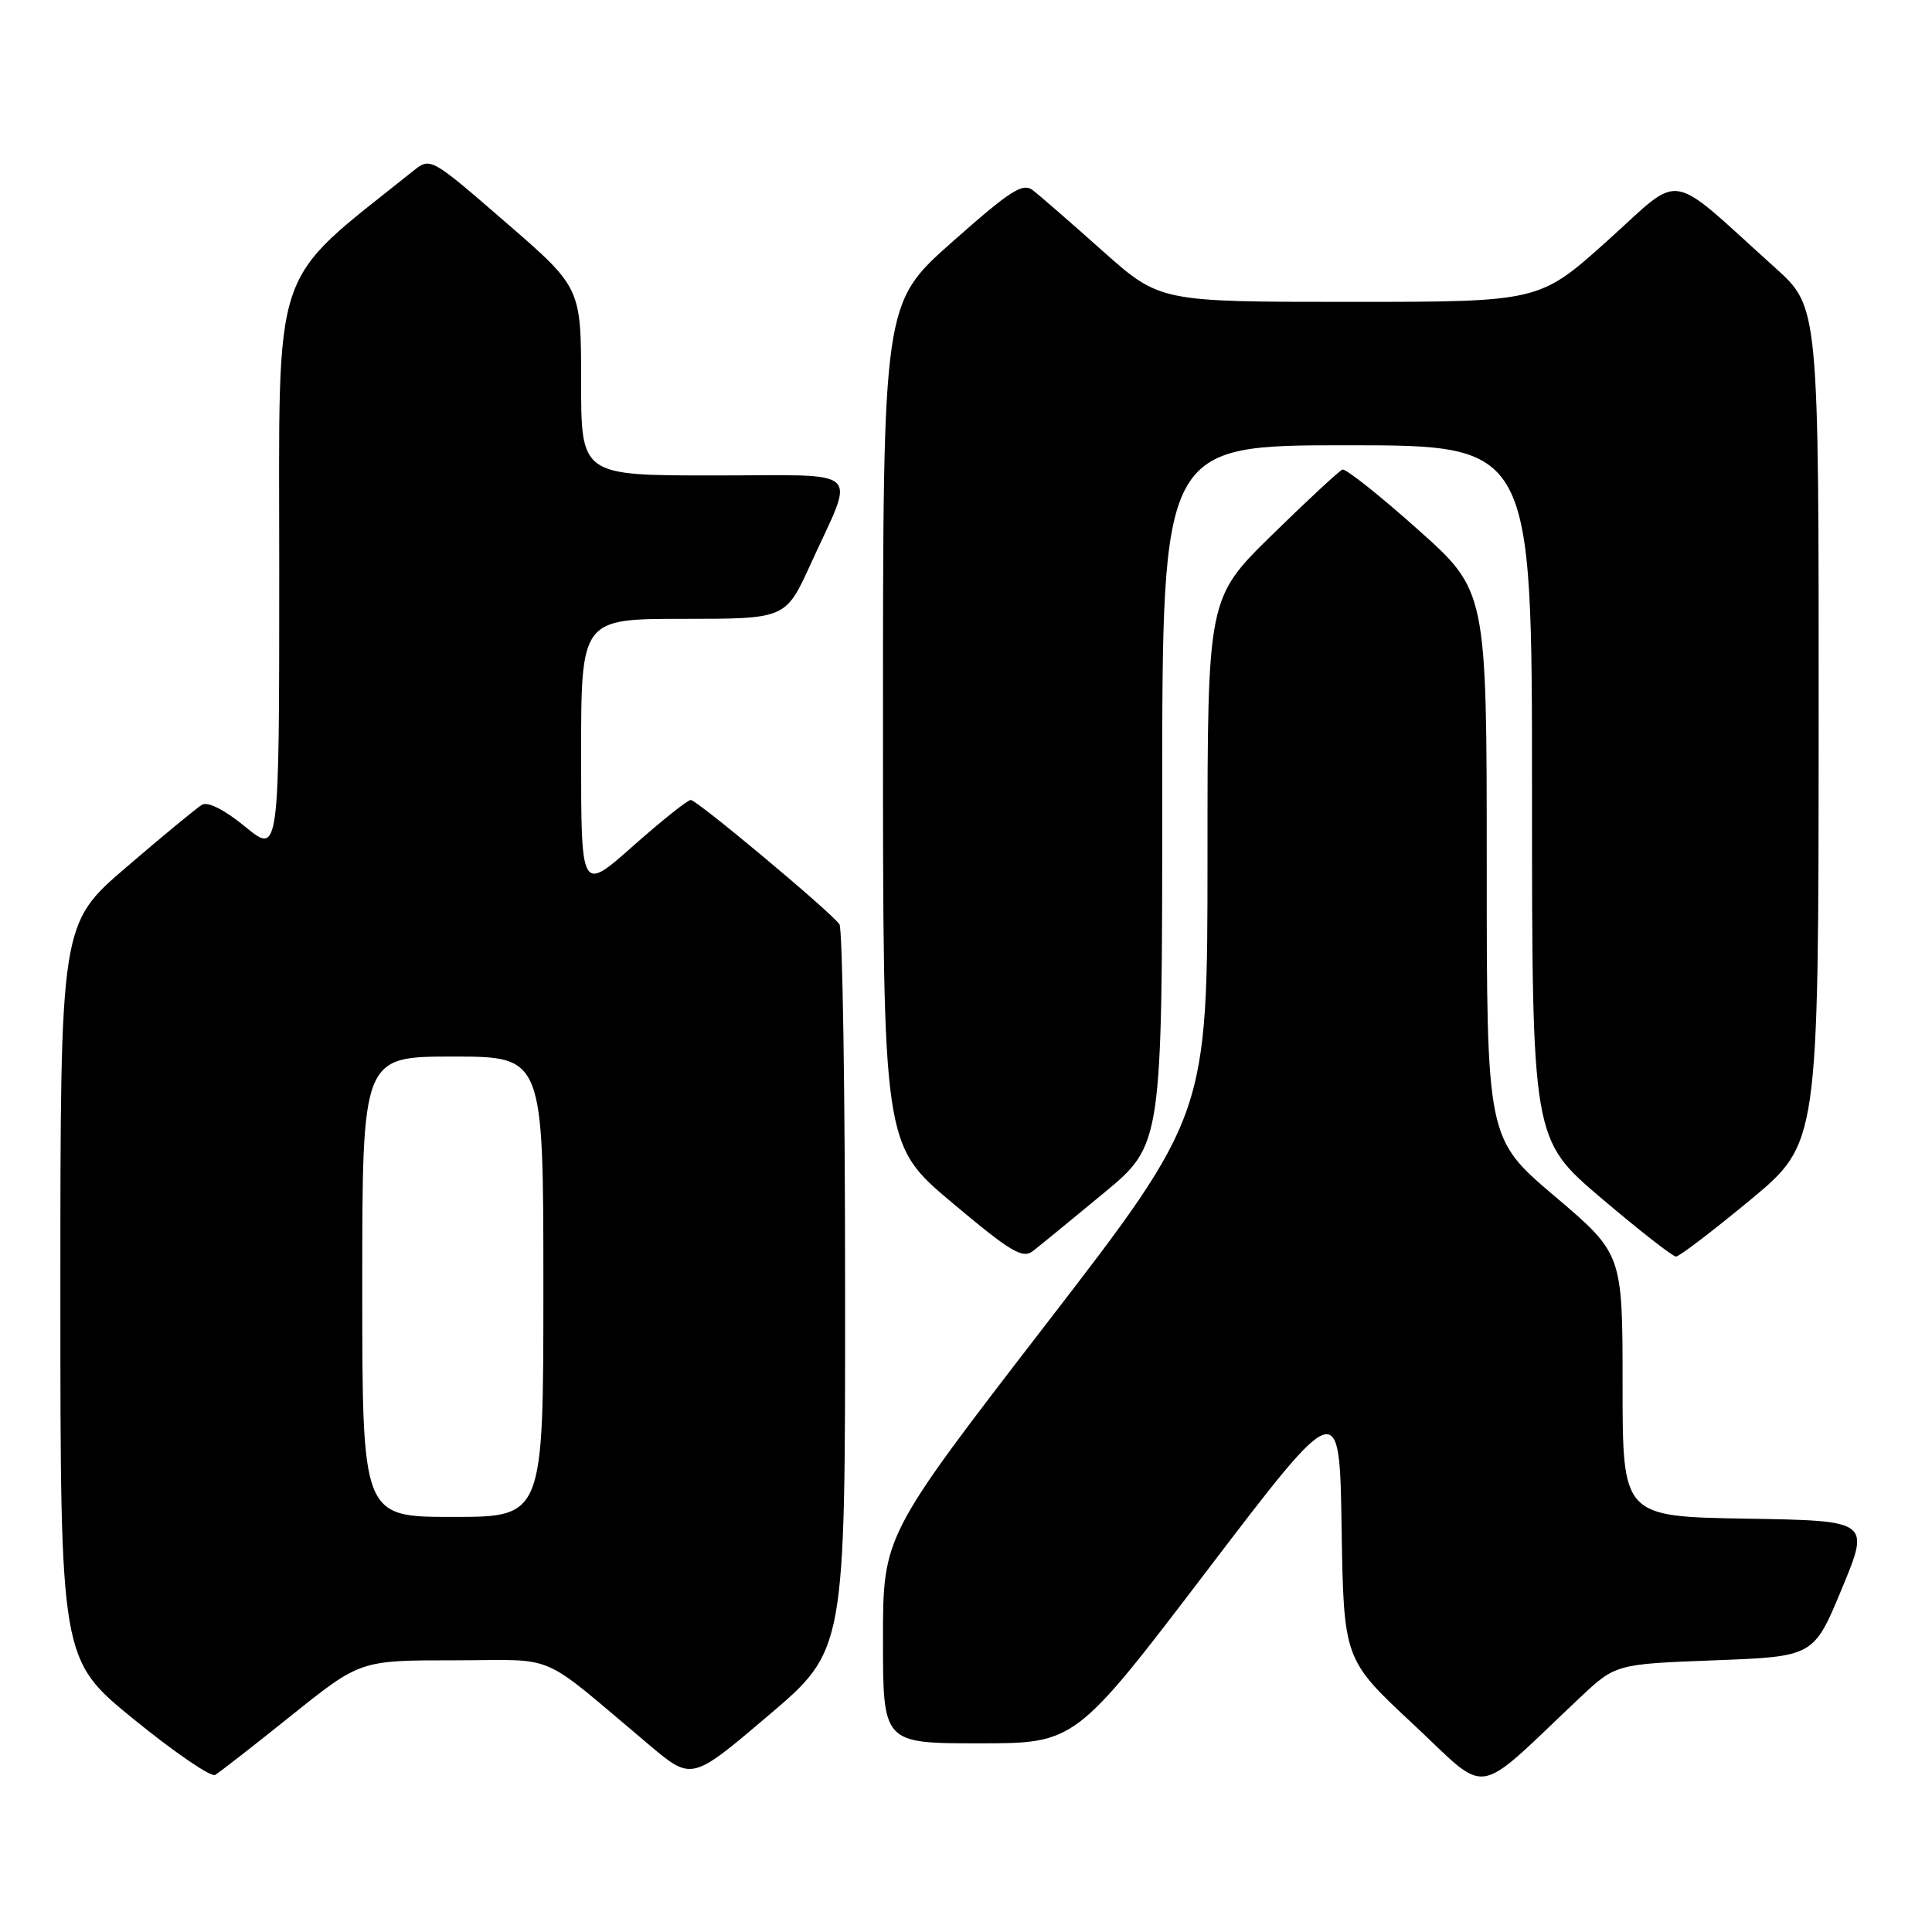 <?xml version="1.0" encoding="UTF-8" standalone="no"?>
<!DOCTYPE svg PUBLIC "-//W3C//DTD SVG 1.1//EN" "http://www.w3.org/Graphics/SVG/1.1/DTD/svg11.dtd" >
<svg xmlns="http://www.w3.org/2000/svg" xmlns:xlink="http://www.w3.org/1999/xlink" version="1.1" viewBox="0 0 256 256">
 <g >
 <path fill="currentColor"
d=" M 209.28 225.01 C 214.07 220.50 214.07 220.50 227.20 220.00 C 240.33 219.50 240.33 219.50 244.06 210.50 C 247.79 201.50 247.79 201.50 231.40 201.23 C 215.00 200.95 215.00 200.95 215.00 183.54 C 215.00 166.14 215.00 166.14 206.00 158.50 C 197.00 150.86 197.00 150.86 197.00 114.58 C 197.00 78.29 197.00 78.29 187.83 70.12 C 182.79 65.62 178.31 62.07 177.88 62.22 C 177.46 62.38 173.26 66.27 168.55 70.88 C 160.00 79.26 160.00 79.26 160.00 113.49 C 160.00 147.72 160.00 147.72 138.50 175.60 C 117.00 203.49 117.00 203.49 117.00 217.25 C 117.00 231.00 117.00 231.00 129.75 231.00 C 142.50 231.00 142.50 231.00 160.00 208.03 C 177.50 185.07 177.50 185.07 177.77 202.47 C 178.05 219.88 178.05 219.88 187.23 228.44 C 197.51 238.04 195.05 238.43 209.28 225.01 Z  M 38.61 227.31 C 47.73 220.00 47.73 220.00 60.18 220.00 C 74.21 220.00 71.04 218.62 86.08 231.26 C 91.66 235.95 91.66 235.95 101.83 227.30 C 112.00 218.66 112.00 218.66 111.98 171.08 C 111.98 144.91 111.64 123.04 111.23 122.47 C 110.01 120.77 92.35 106.00 91.53 106.00 C 91.11 106.00 87.67 108.75 83.88 112.10 C 77.00 118.21 77.00 118.21 77.00 100.10 C 77.00 82.00 77.00 82.00 90.56 82.00 C 104.11 82.00 104.11 82.00 107.41 74.75 C 113.36 61.68 114.81 63.00 94.57 63.00 C 77.00 63.00 77.00 63.00 77.00 50.56 C 77.00 38.11 77.00 38.11 67.02 29.47 C 57.04 20.82 57.04 20.82 54.74 22.66 C 35.67 37.94 37.00 33.97 37.00 75.35 C 37.00 113.24 37.00 113.24 32.51 109.56 C 29.74 107.29 27.53 106.17 26.76 106.64 C 26.06 107.05 21.56 110.77 16.75 114.90 C 8.00 122.40 8.00 122.40 8.00 171.15 C 8.00 219.90 8.00 219.90 17.75 227.83 C 23.11 232.19 27.95 235.50 28.50 235.19 C 29.05 234.87 33.60 231.33 38.61 227.31 Z  M 146.25 158.09 C 154.00 151.68 154.00 151.68 154.00 105.34 C 154.00 59.00 154.00 59.00 178.50 59.00 C 203.00 59.00 203.00 59.00 203.00 104.98 C 203.00 150.95 203.00 150.95 212.14 158.73 C 217.17 163.00 221.64 166.50 222.08 166.50 C 222.51 166.50 226.94 163.12 231.92 159.00 C 240.96 151.50 240.96 151.50 240.98 96.10 C 241.00 40.69 241.00 40.69 235.25 35.51 C 220.66 22.37 223.16 22.77 212.99 31.90 C 203.97 40.00 203.97 40.00 178.83 40.00 C 153.68 40.00 153.68 40.00 146.09 33.24 C 141.92 29.52 137.78 25.92 136.89 25.23 C 135.52 24.17 133.94 25.18 126.14 32.09 C 117.00 40.19 117.00 40.19 117.00 95.93 C 117.00 151.66 117.00 151.66 126.13 159.34 C 133.94 165.90 135.50 166.84 136.88 165.76 C 137.77 165.07 141.99 161.62 146.25 158.09 Z  M 48.00 170.50 C 48.00 140.00 48.00 140.00 60.00 140.00 C 72.00 140.00 72.00 140.00 72.00 170.50 C 72.00 201.00 72.00 201.00 60.00 201.00 C 48.00 201.00 48.00 201.00 48.00 170.50 Z "/>
</g>
</svg>